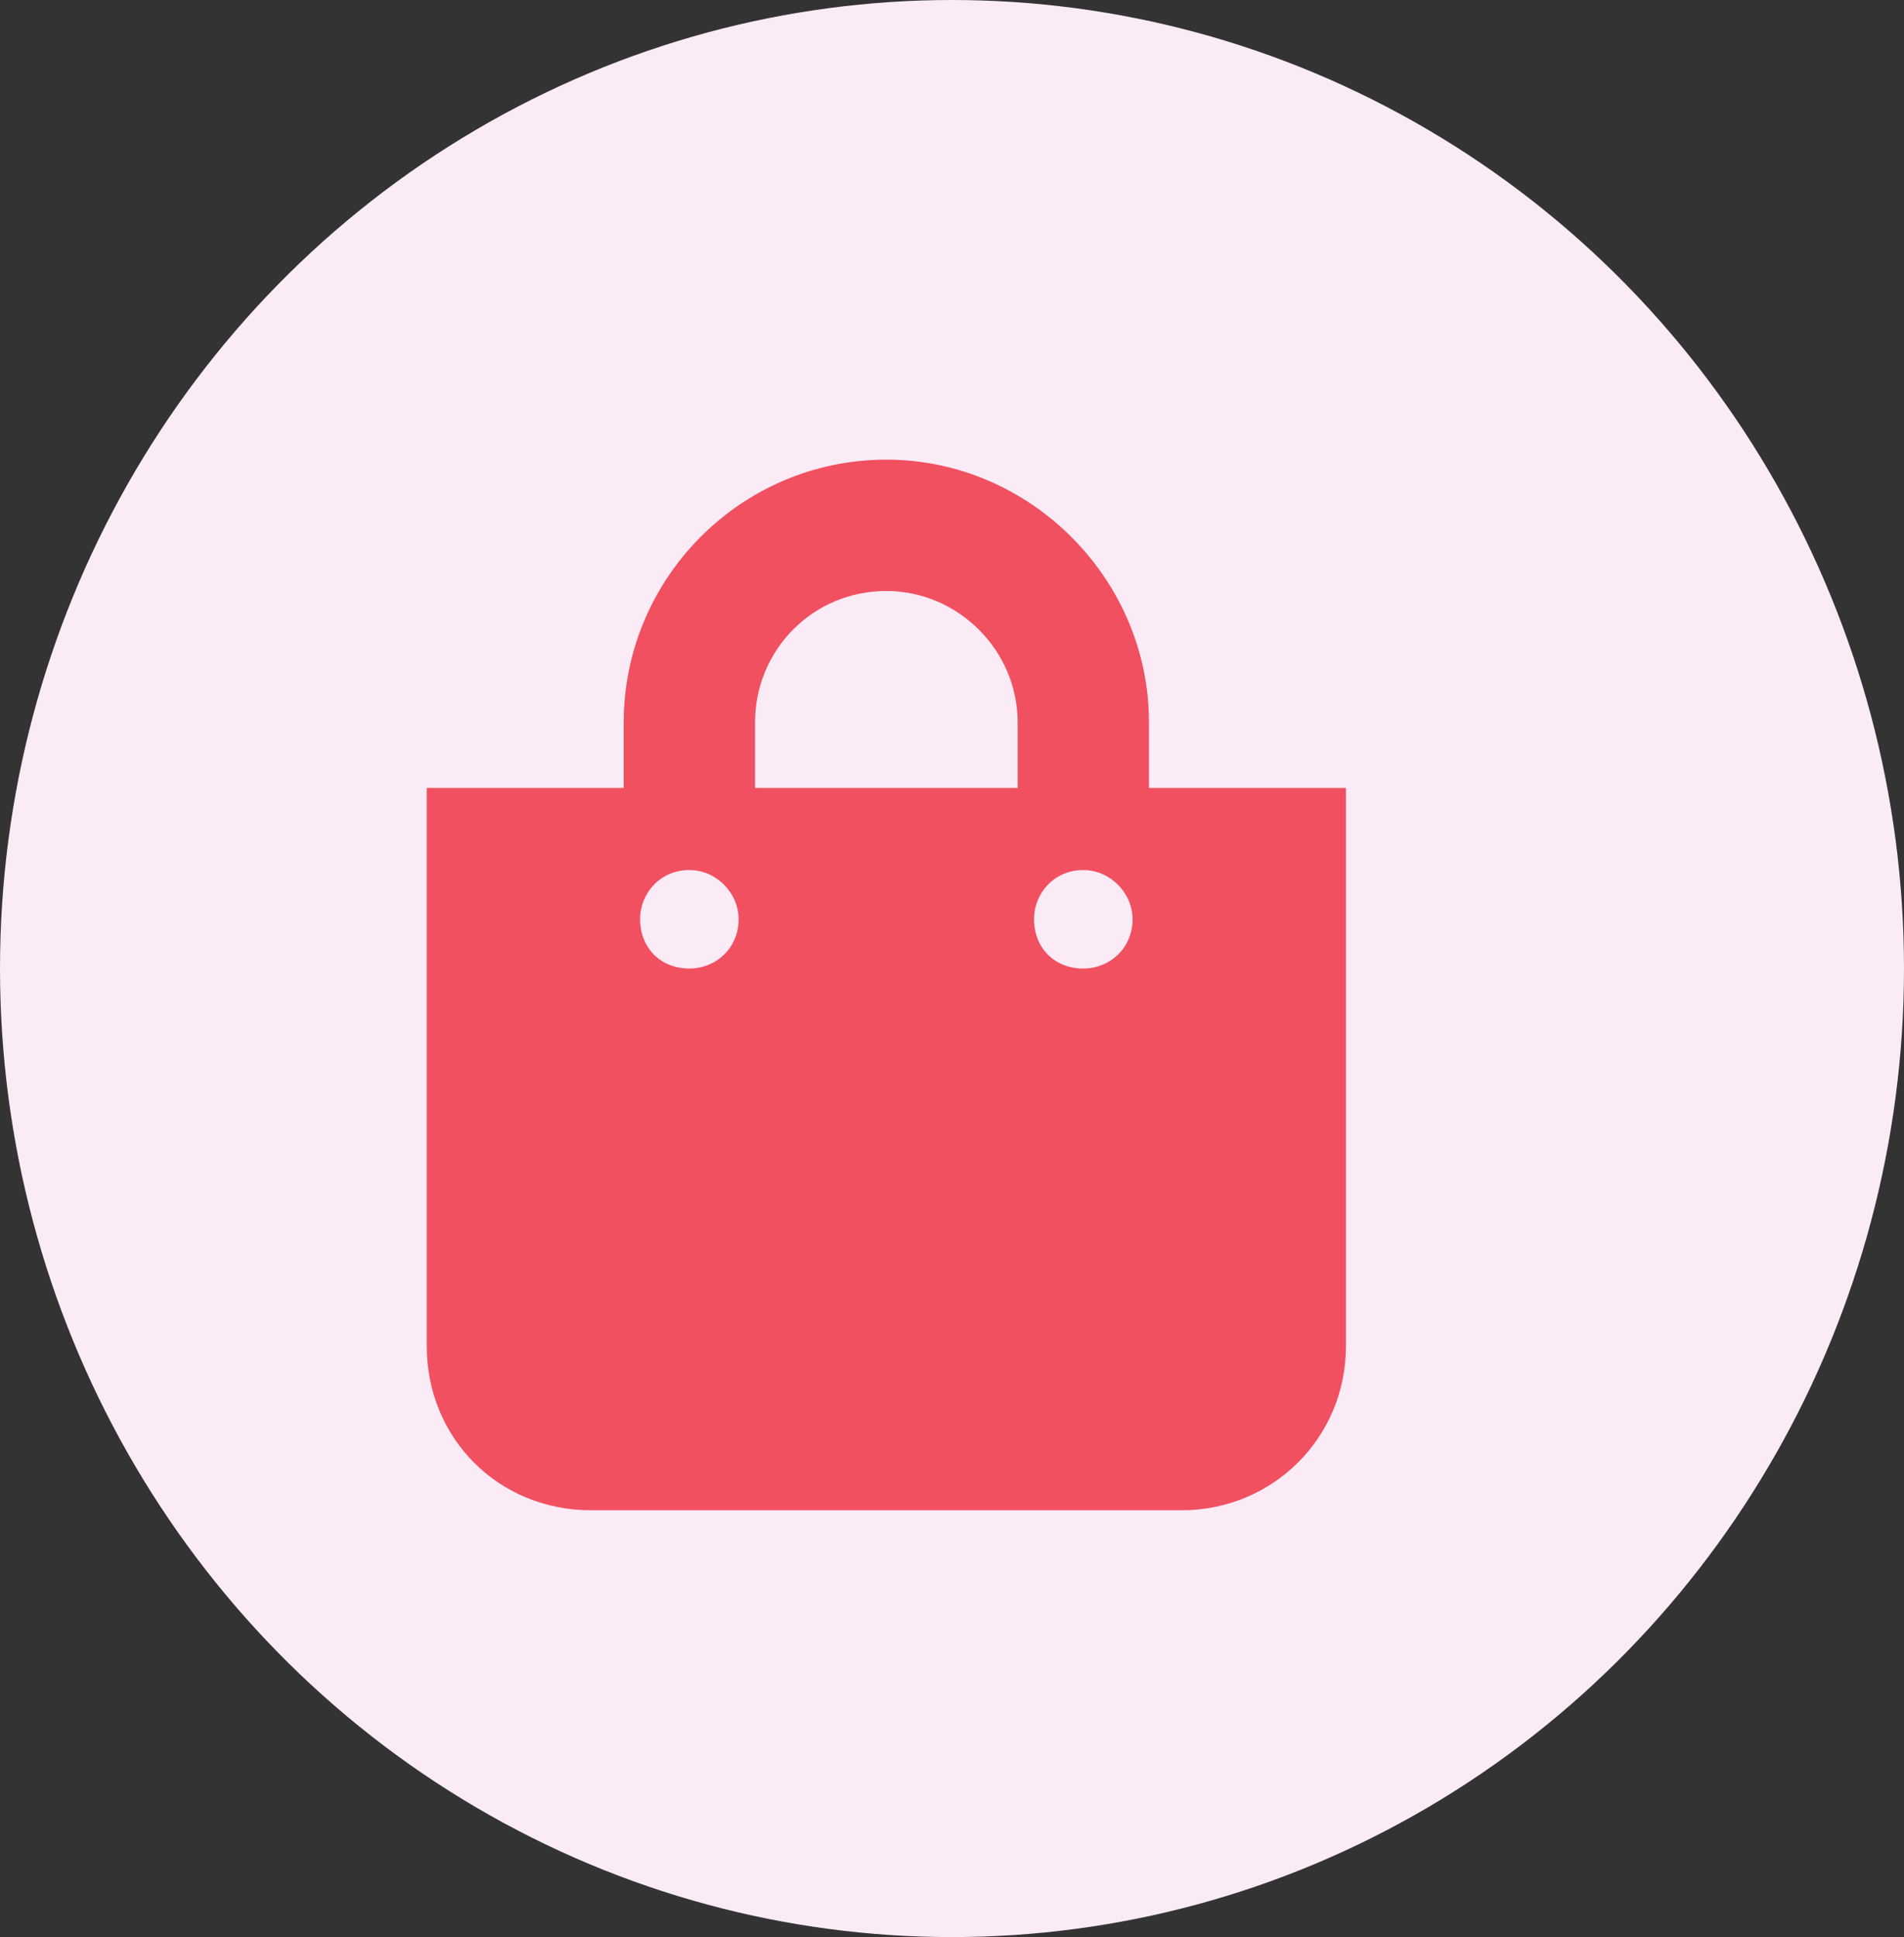 <svg width="58" height="59" viewBox="0 0 58 59" fill="none" xmlns="http://www.w3.org/2000/svg">
<rect x="0" y="0" width="58" height="59" fill="#333333" stroke="none"/>
<ellipse cx="29" cy="29.5" rx="29" ry="29.5" fill="#FBEBF6"/>
<path d="M35 24V22C35 17.625 31.375 14 27 14C22.562 14 19 17.625 19 22V24H13V41C13 43.812 15.188 46 18 46H36C38.75 46 41 43.812 41 41V24H35ZM23 22C23 19.812 24.75 18 27 18C29.188 18 31 19.812 31 22V24H23V22ZM33 29.5C32.125 29.5 31.5 28.875 31.5 28C31.5 27.188 32.125 26.5 33 26.5C33.812 26.5 34.5 27.188 34.5 28C34.5 28.875 33.812 29.5 33 29.5ZM21 29.5C20.125 29.5 19.5 28.875 19.5 28C19.5 27.188 20.125 26.5 21 26.5C21.812 26.5 22.5 27.188 22.5 28C22.5 28.875 21.812 29.5 21 29.5Z" fill="#F15060"/>
</svg>
